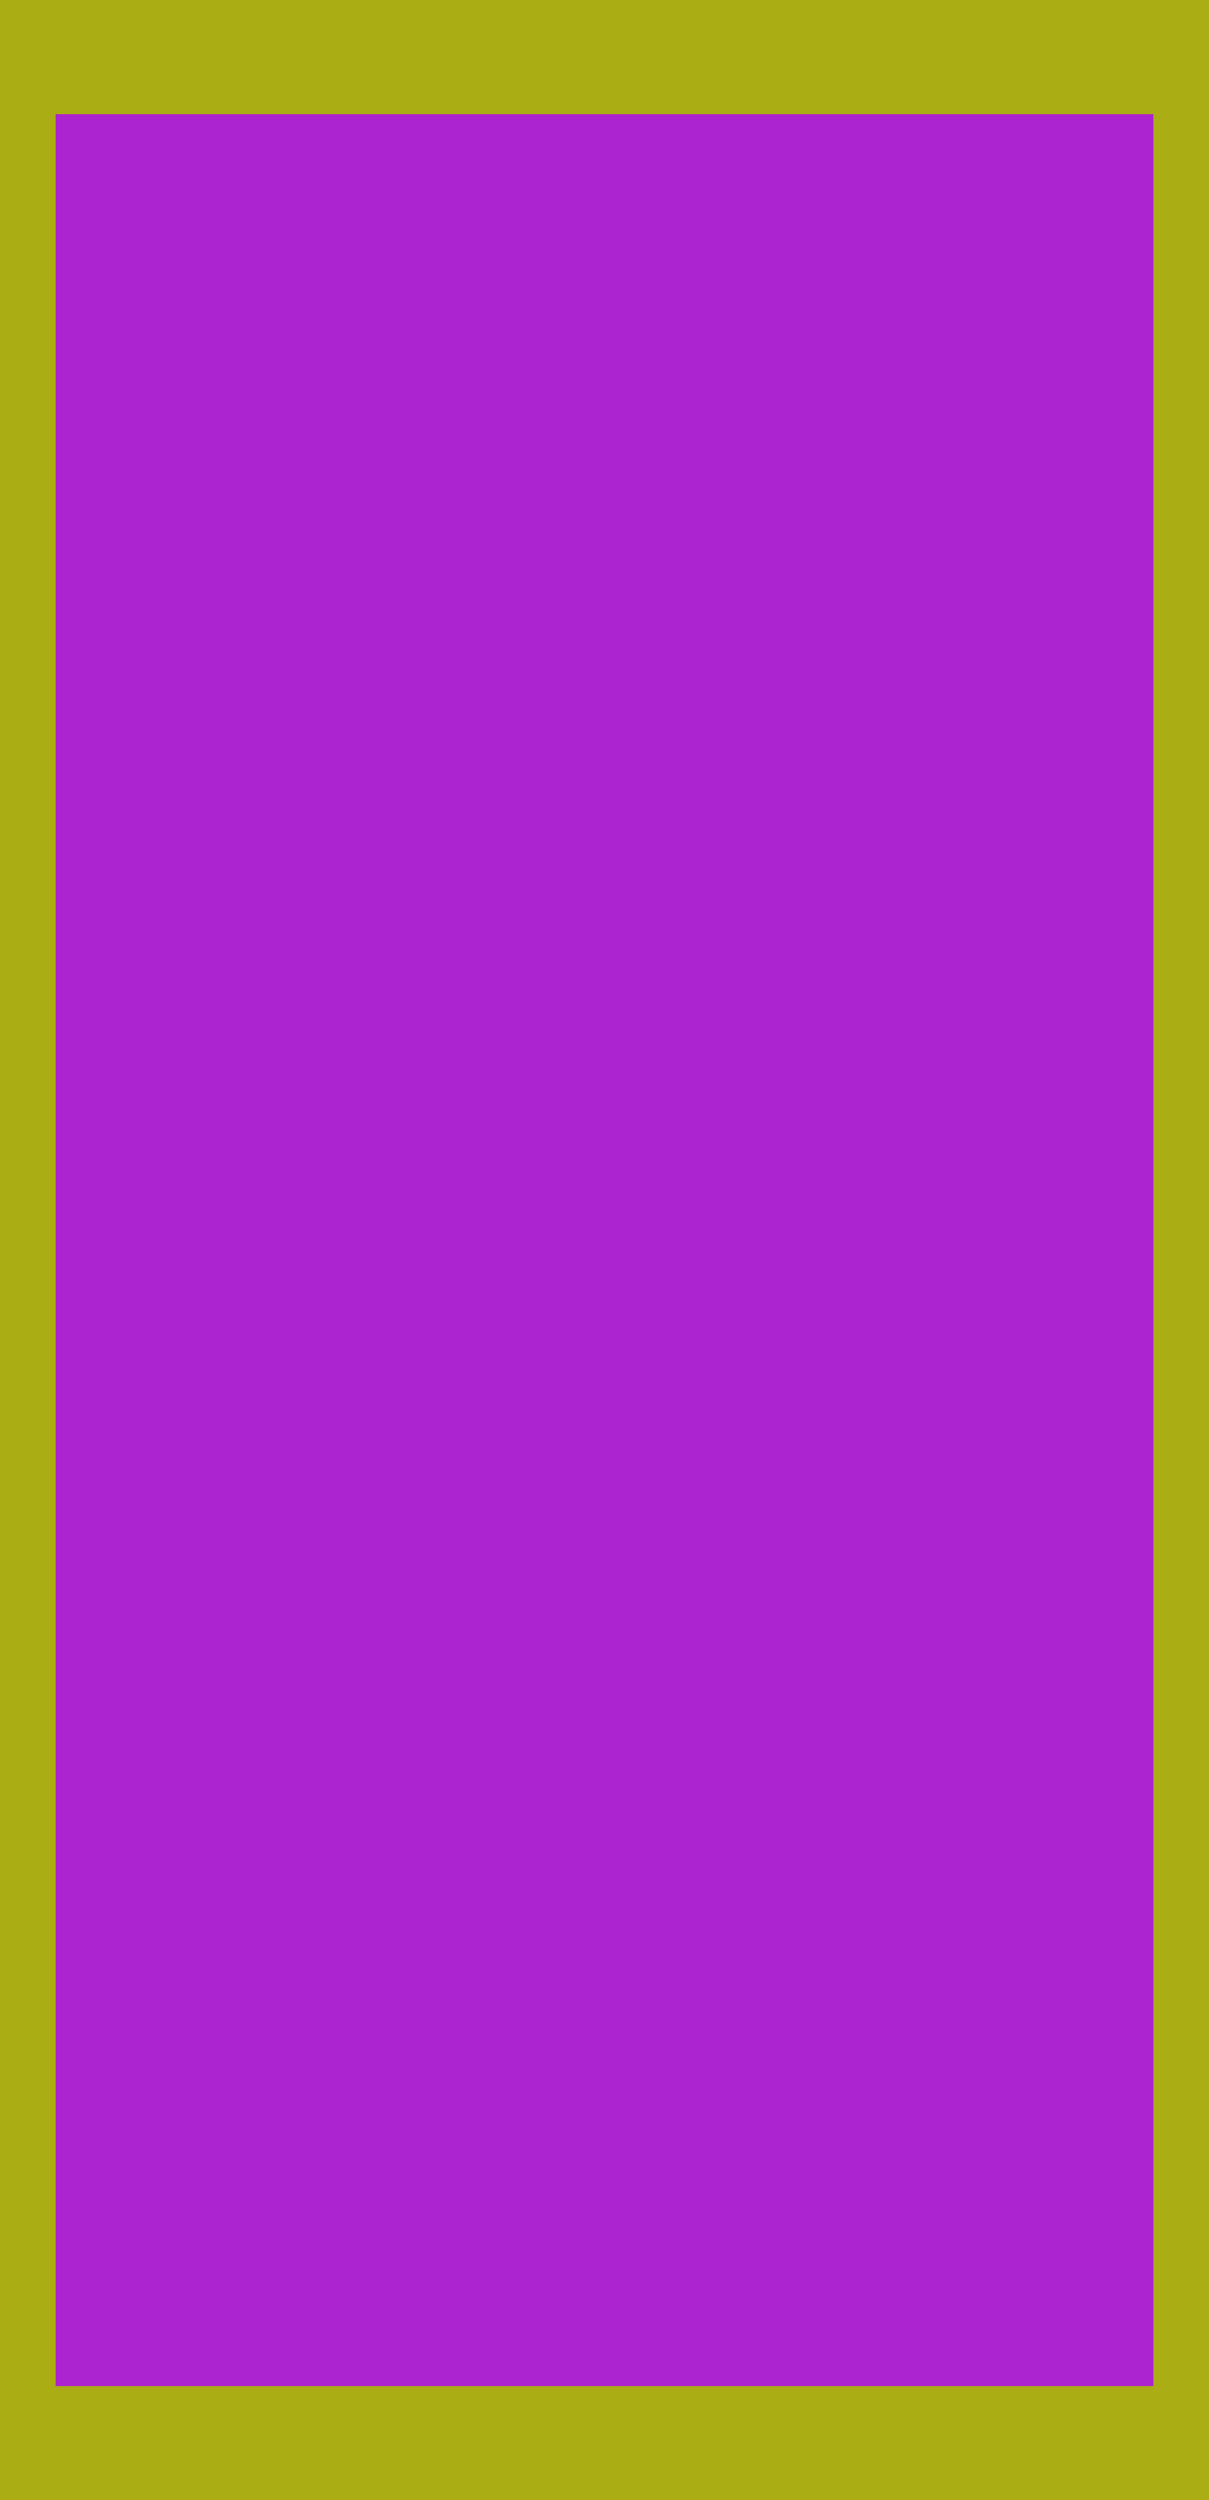 <svg width="413" height="854" viewBox="0 0 413 854" fill="none" xmlns="http://www.w3.org/2000/svg">
<rect x="0" y="0" width="413" height="854" fill="#333333" stroke="none"/>
<rect width="413" height="854" fill="#FAFF00" fill-opacity="0.6"/>
<rect width="375" height="776" transform="translate(19 39)" fill="#AD00FF" fill-opacity="0.8"/>
</svg>
